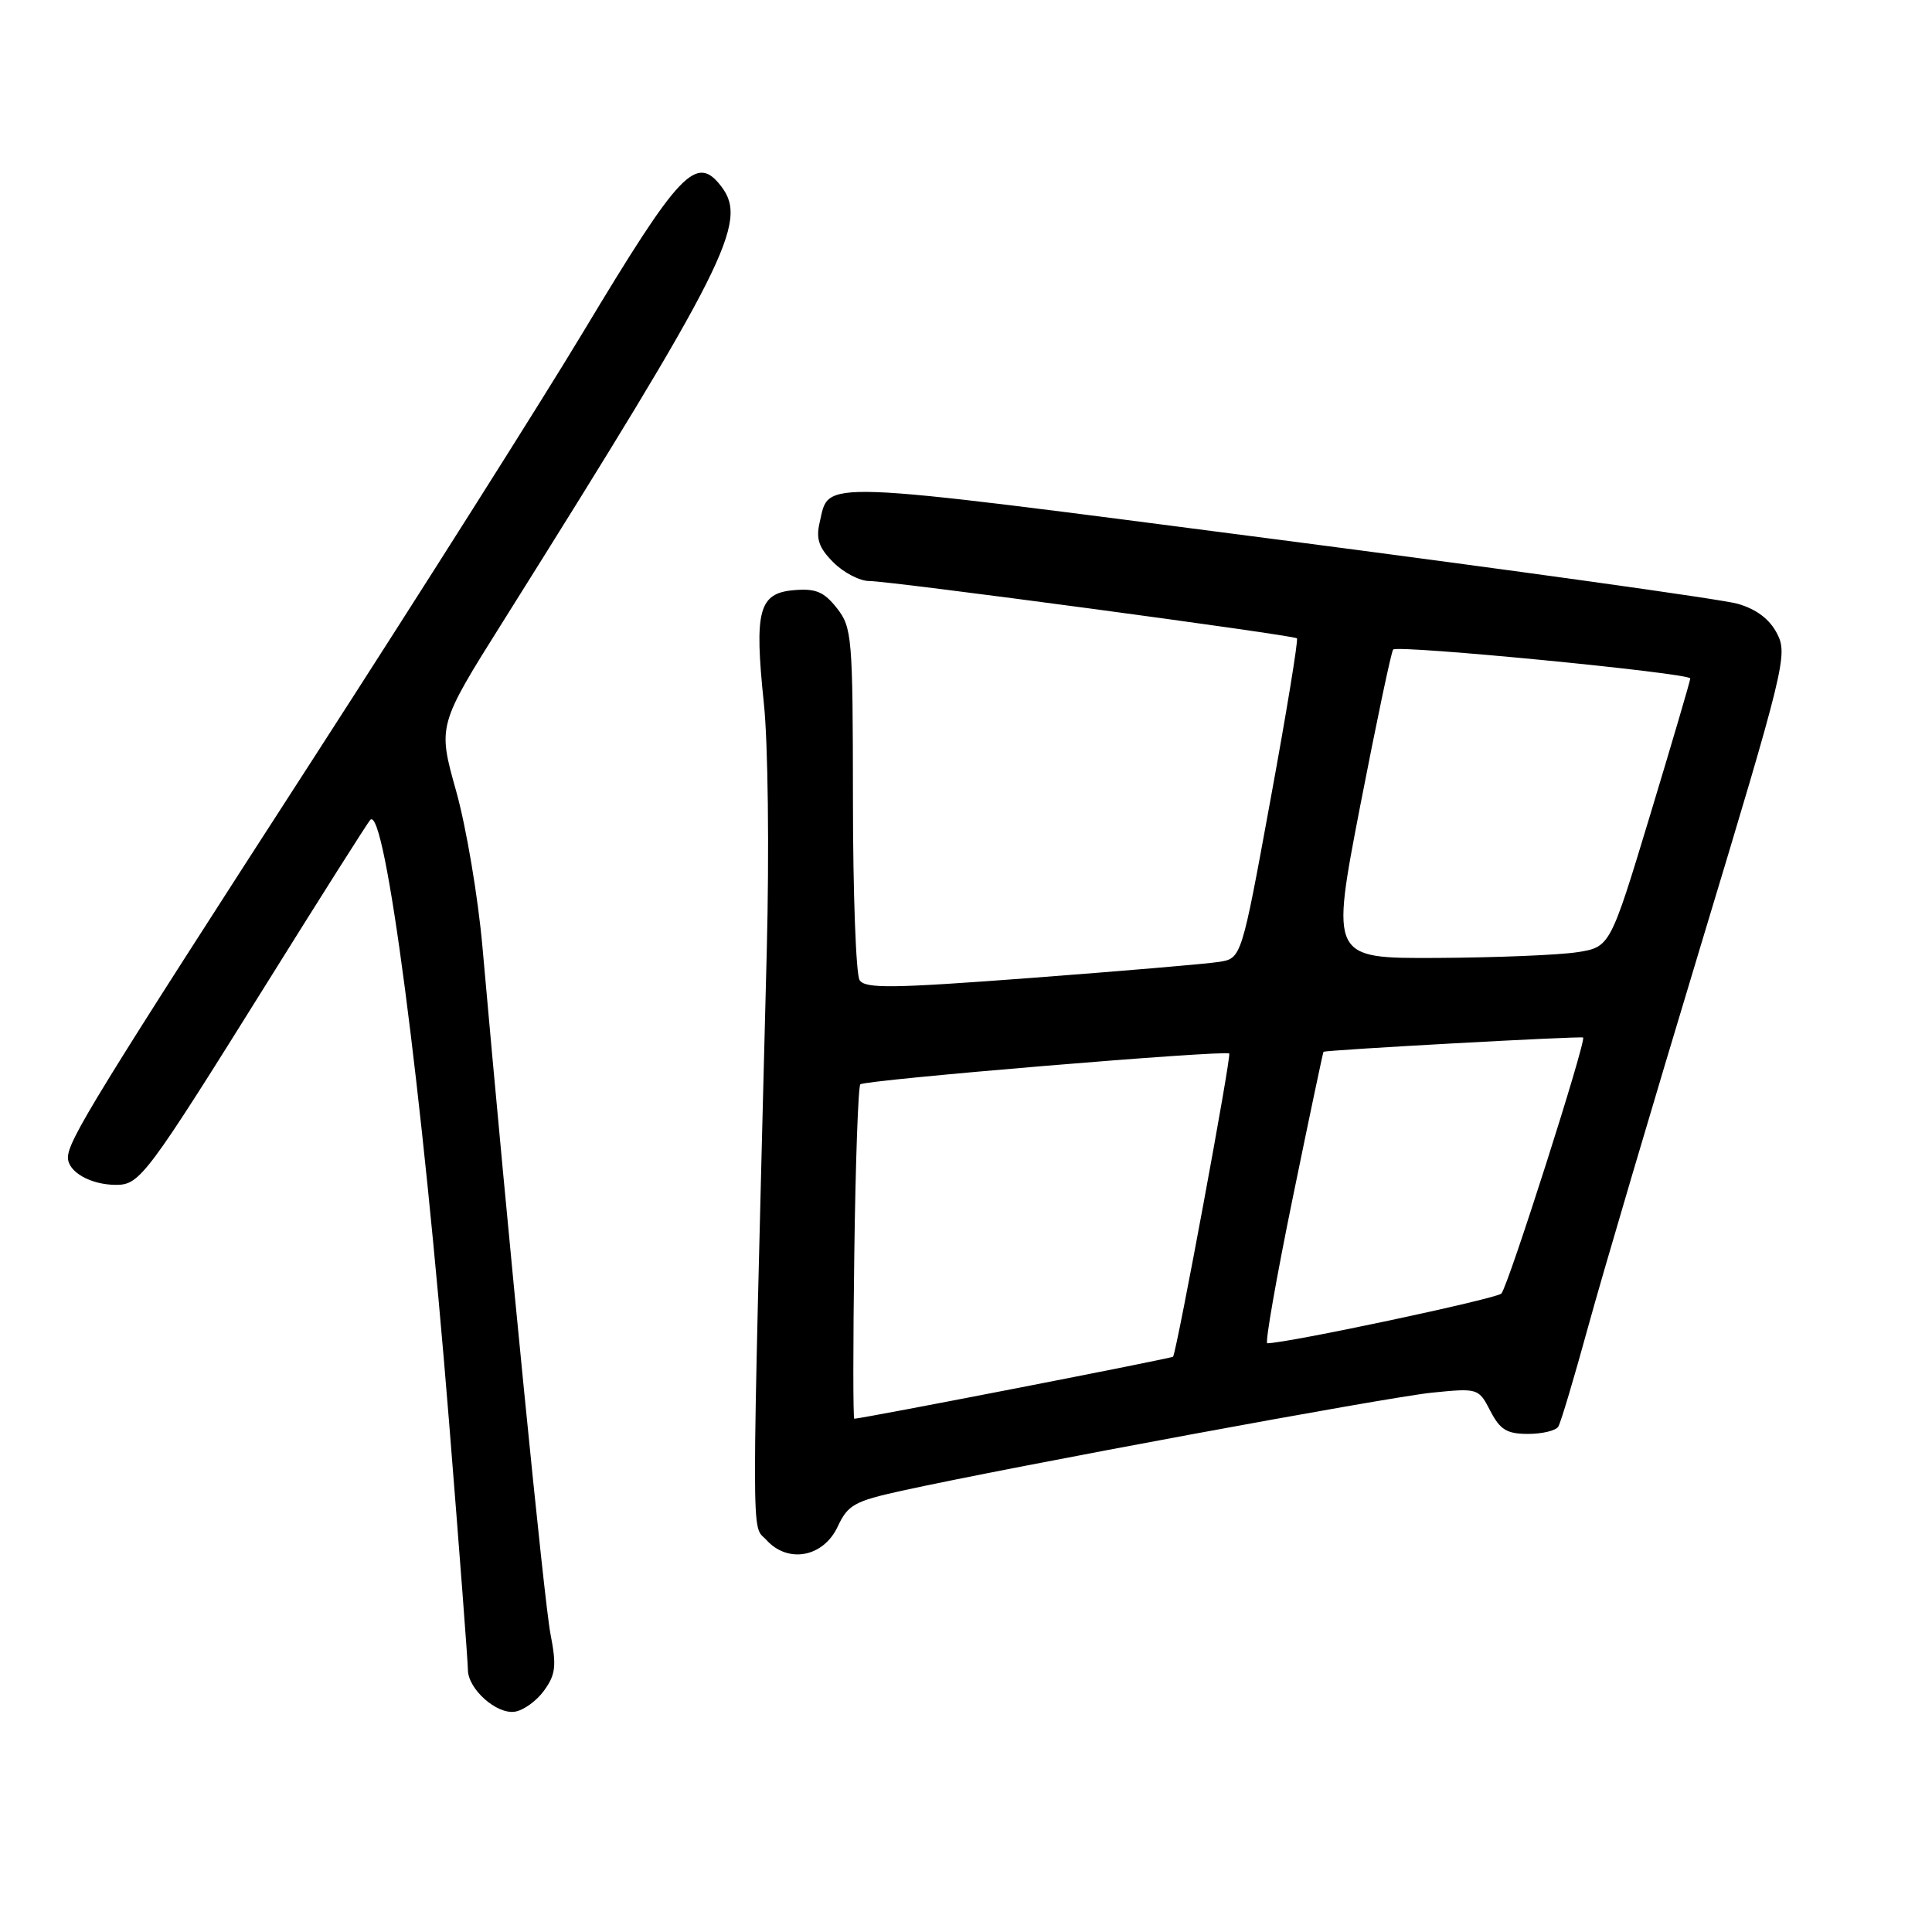 <?xml version="1.0" encoding="UTF-8" standalone="no"?>
<!DOCTYPE svg PUBLIC "-//W3C//DTD SVG 1.1//EN" "http://www.w3.org/Graphics/SVG/1.1/DTD/svg11.dtd" >
<svg xmlns="http://www.w3.org/2000/svg" xmlns:xlink="http://www.w3.org/1999/xlink" version="1.1" viewBox="0 0 256 256">
 <g >
 <path fill="currentColor"
d=" M 72.10 224.00 C 73.63 221.88 73.76 220.74 72.94 216.50 C 72.10 212.20 67.39 164.57 63.93 125.50 C 63.35 118.90 61.78 109.59 60.44 104.81 C 58.00 96.13 58.00 96.13 66.68 82.31 C 96.27 35.17 99.16 29.43 95.61 24.75 C 92.27 20.35 90.14 22.58 77.27 44.00 C 71.81 53.08 55.72 78.50 41.52 100.50 C 12.80 144.96 9.00 151.14 9.00 153.38 C 9.00 155.29 12.02 157.00 15.38 157.00 C 18.54 157.00 19.41 155.83 35.53 130.00 C 42.56 118.72 48.65 109.12 49.05 108.65 C 51.00 106.42 55.95 144.27 59.51 188.50 C 60.88 205.55 62.00 220.29 62.00 221.25 C 62.00 223.79 65.78 227.17 68.21 226.81 C 69.36 226.64 71.11 225.38 72.10 224.00 Z  M 111.00 202.28 C 112.34 199.40 113.23 198.91 119.50 197.53 C 133.96 194.36 183.74 185.15 189.70 184.54 C 195.85 183.92 195.92 183.94 197.48 186.96 C 198.77 189.45 199.67 190.00 202.47 190.00 C 204.35 190.00 206.15 189.57 206.48 189.04 C 206.81 188.51 208.59 182.54 210.44 175.79 C 212.29 169.03 219.02 146.26 225.39 125.18 C 236.47 88.52 236.91 86.73 235.48 83.97 C 234.49 82.04 232.74 80.72 230.24 80.00 C 228.18 79.41 200.64 75.57 169.03 71.46 C 107.24 63.44 109.94 63.54 108.60 69.27 C 108.10 71.42 108.51 72.60 110.43 74.52 C 111.79 75.88 113.94 77.00 115.20 76.99 C 117.88 76.98 171.33 84.14 171.85 84.58 C 172.05 84.74 170.48 94.35 168.35 105.94 C 164.50 127.00 164.50 127.00 161.50 127.46 C 159.85 127.72 148.66 128.67 136.63 129.58 C 118.19 130.97 114.63 131.02 113.90 129.87 C 113.42 129.11 113.02 118.32 113.02 105.88 C 113.00 84.39 112.90 83.14 110.89 80.58 C 109.18 78.41 108.08 77.95 105.20 78.20 C 100.54 78.59 99.93 80.88 101.21 93.14 C 101.77 98.39 101.94 112.82 101.60 126.00 C 99.53 207.42 99.53 201.83 101.55 204.05 C 104.41 207.22 109.11 206.34 111.00 202.28 Z  M 113.20 166.08 C 113.36 154.03 113.72 143.94 114.00 143.68 C 114.60 143.09 162.33 139.11 162.88 139.60 C 163.19 139.87 155.98 178.80 155.44 179.77 C 155.32 179.98 114.43 187.94 113.20 187.99 C 113.03 187.99 113.03 178.14 113.20 166.08 Z  M 171.29 158.75 C 173.46 148.16 175.30 139.44 175.37 139.37 C 175.63 139.13 209.51 137.26 209.77 137.48 C 210.23 137.87 199.83 170.45 198.94 171.40 C 198.30 172.09 170.65 177.97 167.92 177.99 C 167.60 178.00 169.12 169.34 171.29 158.75 Z  M 180.24 106.75 C 182.40 95.62 184.36 86.31 184.60 86.07 C 185.24 85.42 224.00 89.19 223.97 89.90 C 223.96 90.23 221.56 98.38 218.65 108.00 C 213.35 125.50 213.35 125.50 208.93 126.18 C 206.49 126.55 198.16 126.89 190.41 126.93 C 176.33 127.00 176.33 127.00 180.24 106.75 Z "/>
</g>
</svg>